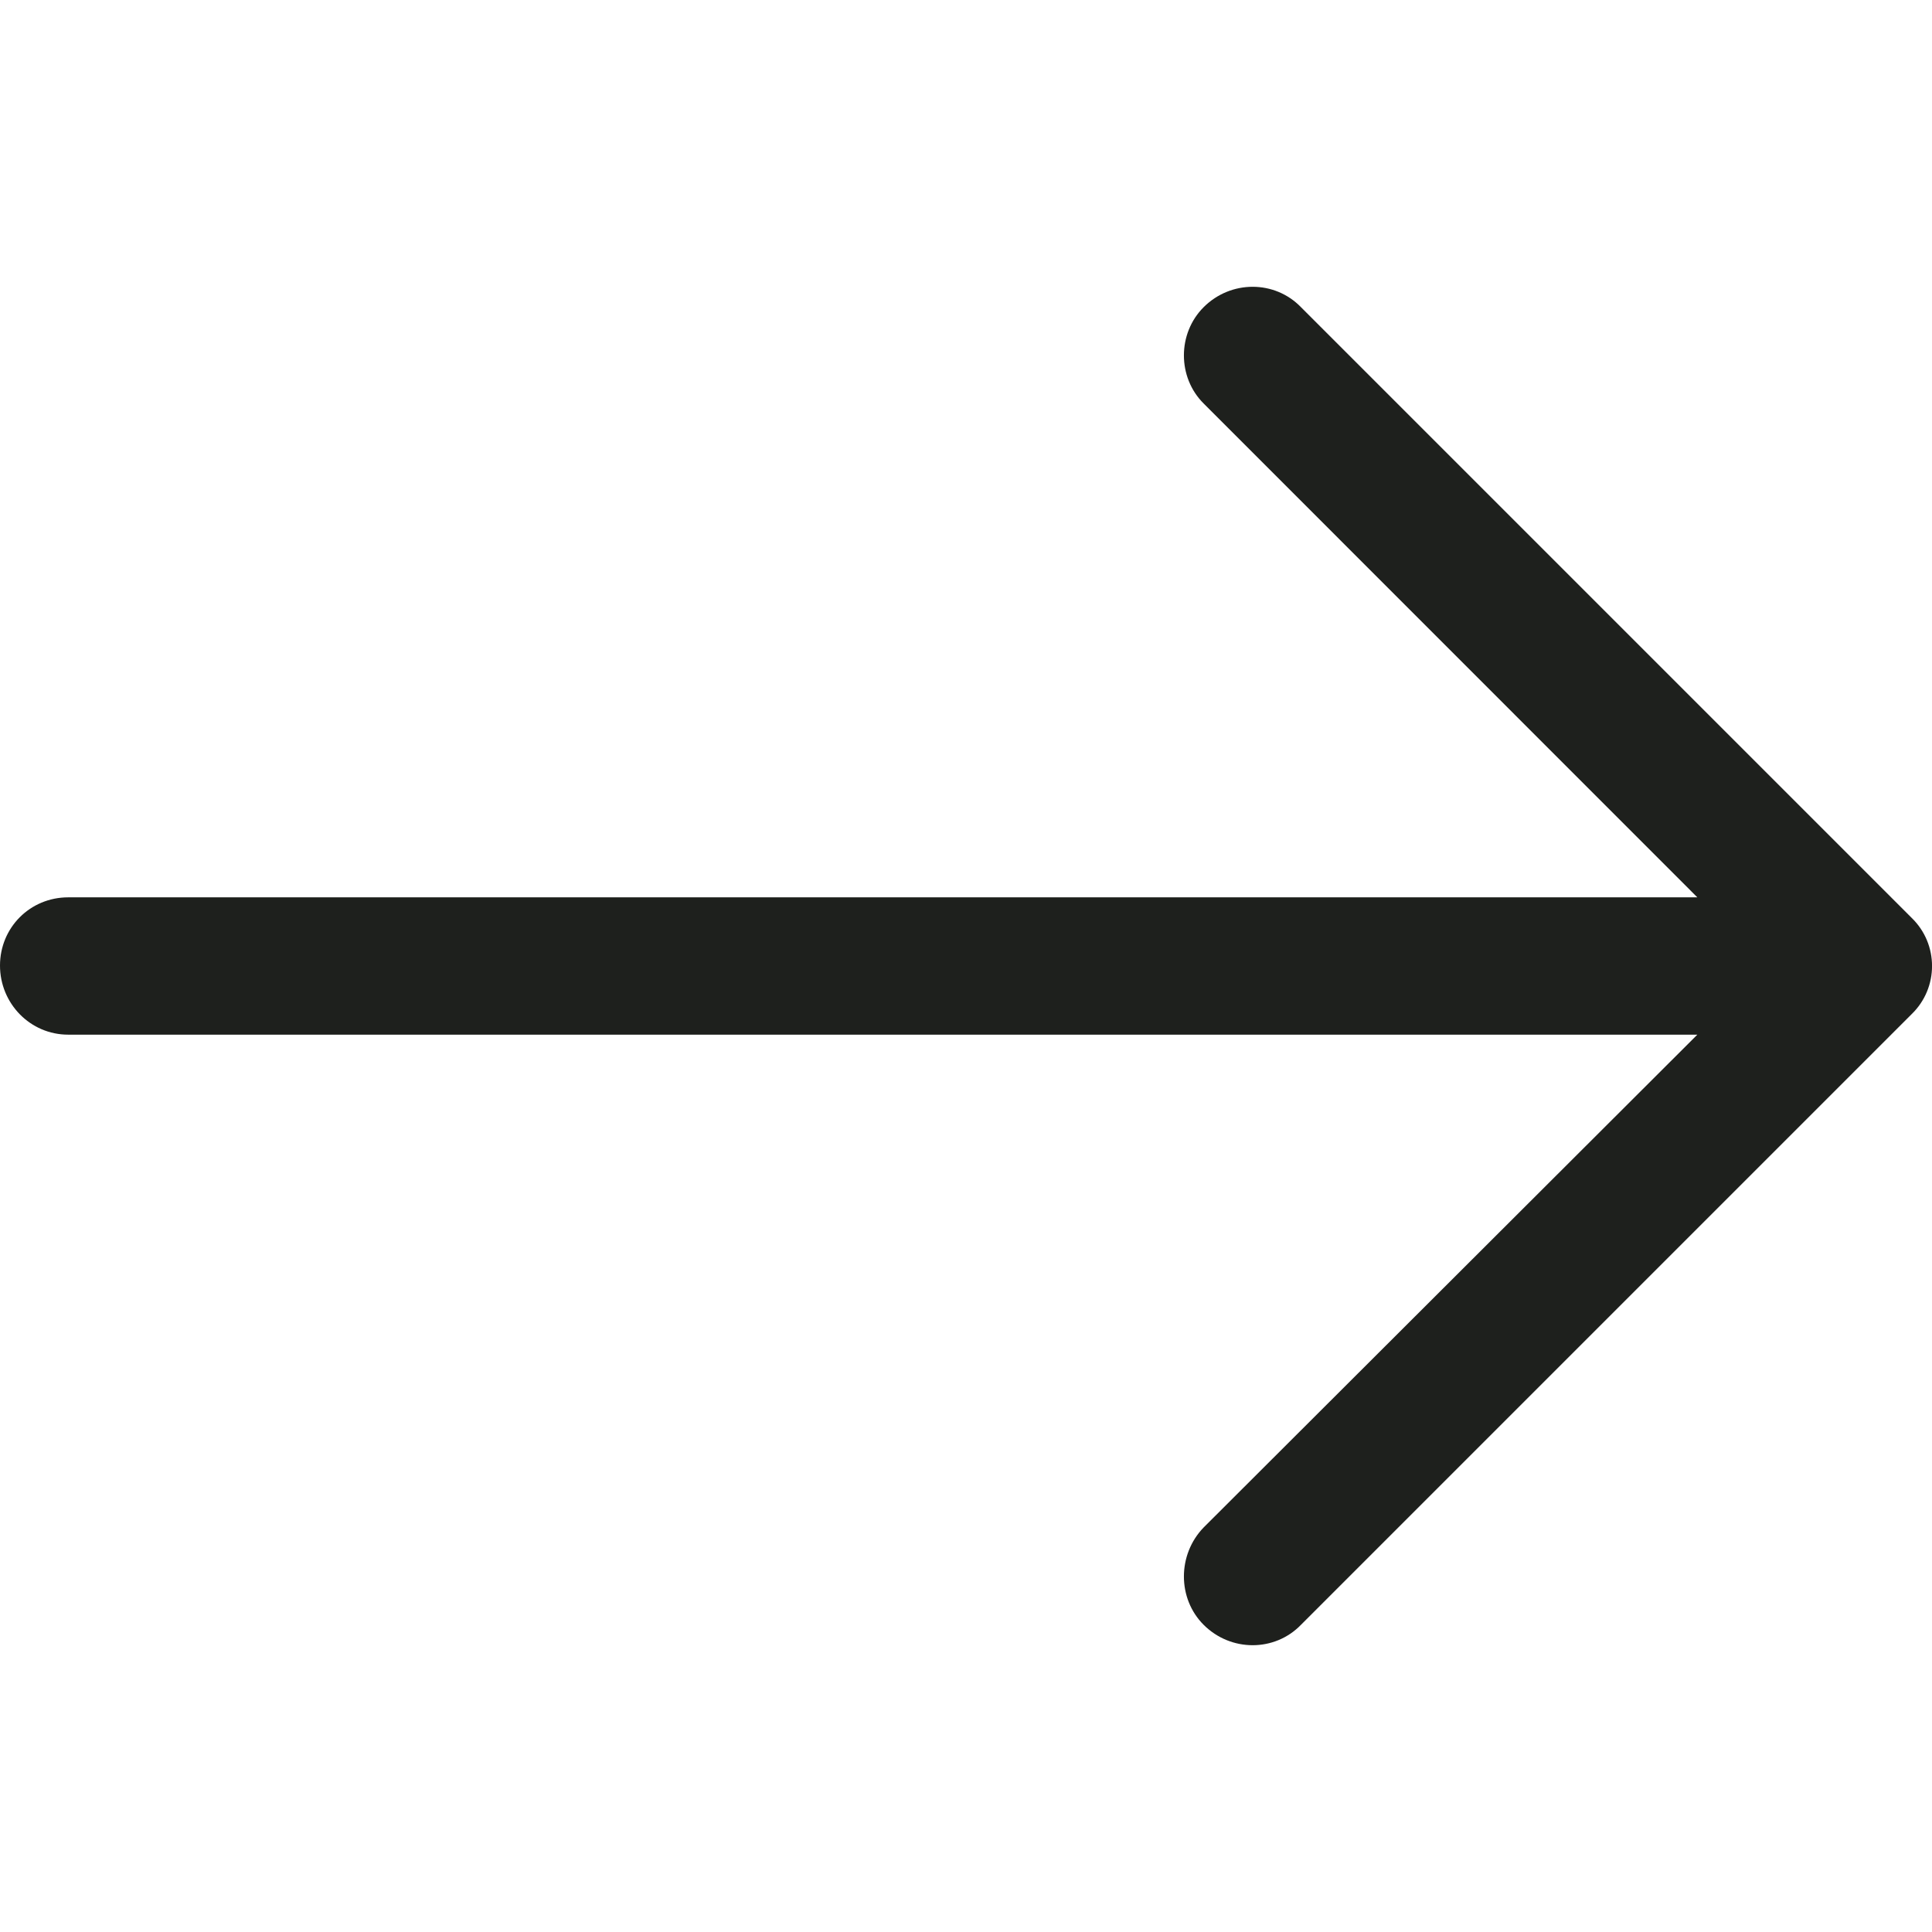<svg width="13" height="13" viewBox="0 0 13 13" fill="none" xmlns="http://www.w3.org/2000/svg">
<path d="M8.754 2.067C8.577 1.884 8.282 1.884 8.099 2.067C7.922 2.244 7.922 2.539 8.099 2.715L11.421 6.038H0.459C0.203 6.038 0 6.241 0 6.497C0 6.752 0.203 6.962 0.459 6.962H11.421L8.099 10.278C7.922 10.461 7.922 10.756 8.099 10.933C8.282 11.116 8.577 11.116 8.754 10.933L12.863 6.824C13.046 6.647 13.046 6.353 12.863 6.176L8.754 2.067Z" fill="#1E201D"/>
</svg>
